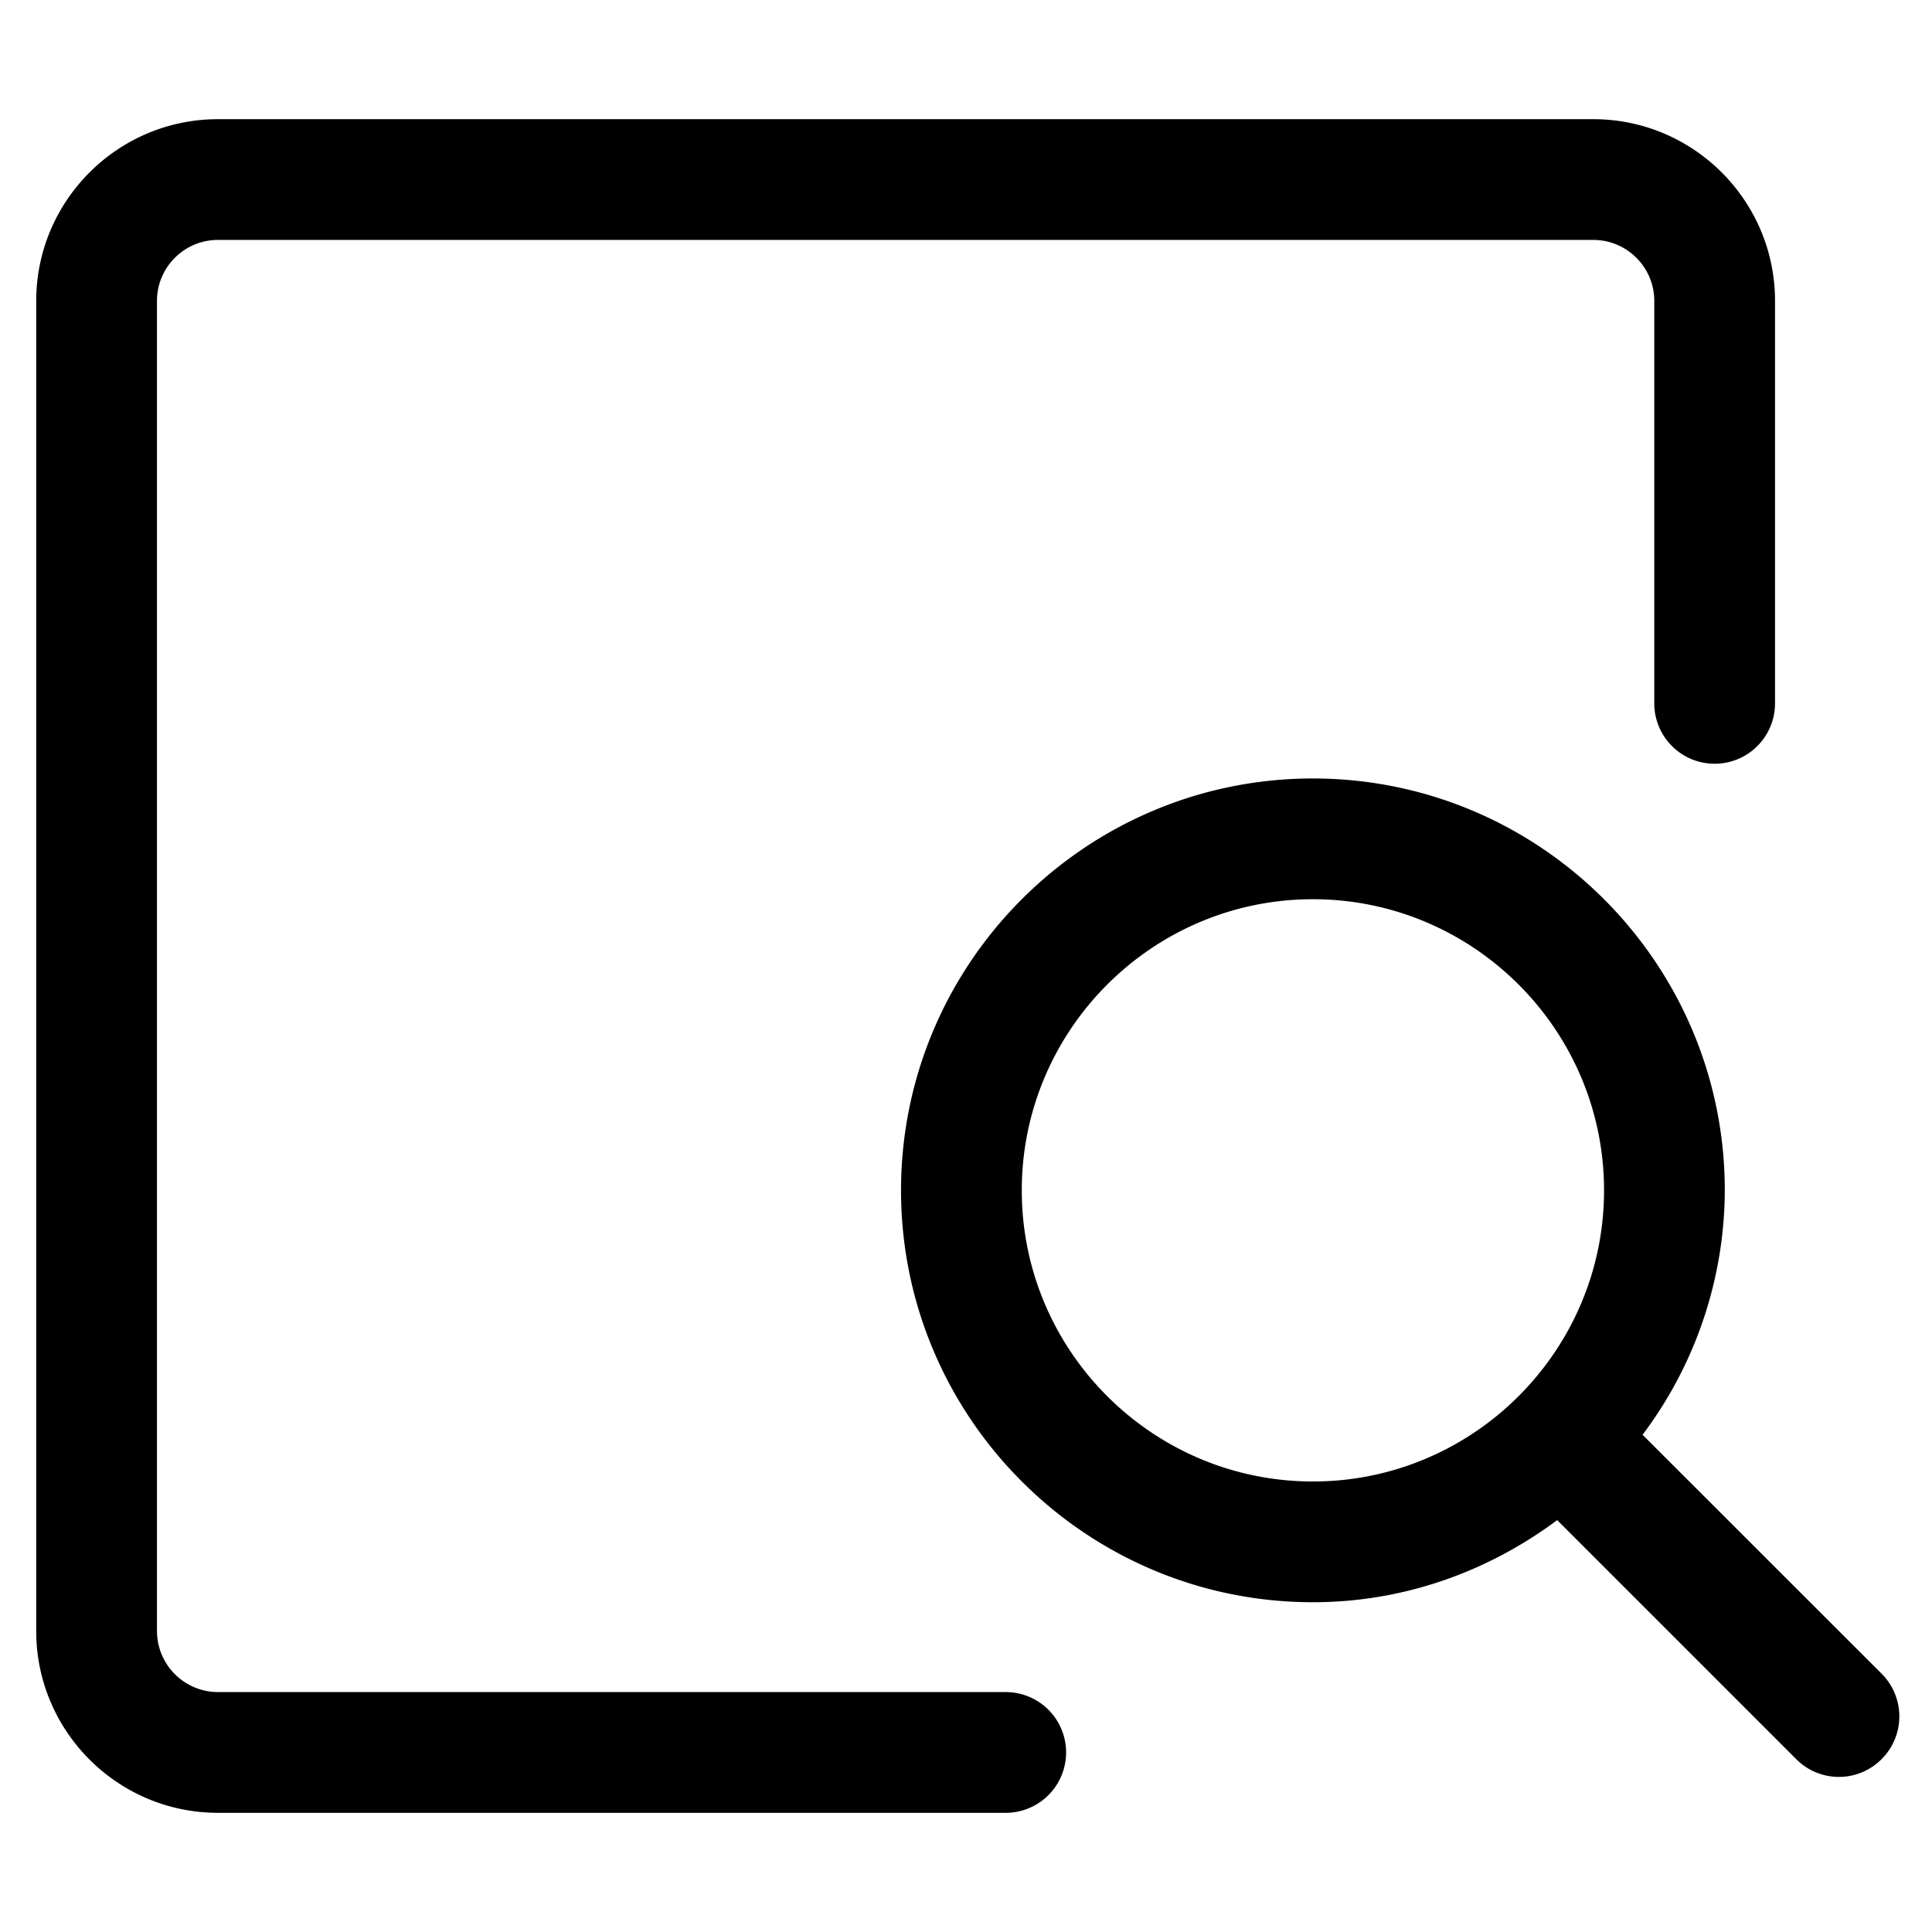<svg xmlns="http://www.w3.org/2000/svg" viewBox="0 0 16 16"><circle cx="10.873" cy="9.859" r="2.411" fill="none"/><path d="M8.329 14.013H1.805a.506.506 0 0 1-.505-.505V2.492c0-.279.227-.505.505-.505h11.39c.279 0 .505.227.505.505v3.333a.5.5 0 0 0 1 0V2.492c0-.83-.675-1.505-1.505-1.505H1.805C.975.987.3 1.662.3 2.492v11.016c0 .83.675 1.505 1.505 1.505h6.524a.5.5 0 0 0 0-1z"/><path d="M13.603 11.882a3.382 3.382 0 0 0 .681-2.024c0-1.881-1.53-3.411-3.411-3.411s-3.411 1.53-3.411 3.411 1.53 3.411 3.411 3.411c.76 0 1.456-.258 2.023-.68l1.979 1.979a.498.498 0 0 0 .708 0 .5.5 0 0 0 0-.707l-1.98-1.979zM8.462 9.858c0-1.329 1.082-2.411 2.411-2.411s2.411 1.082 2.411 2.411-1.082 2.411-2.411 2.411-2.411-1.081-2.411-2.411z"/></svg>